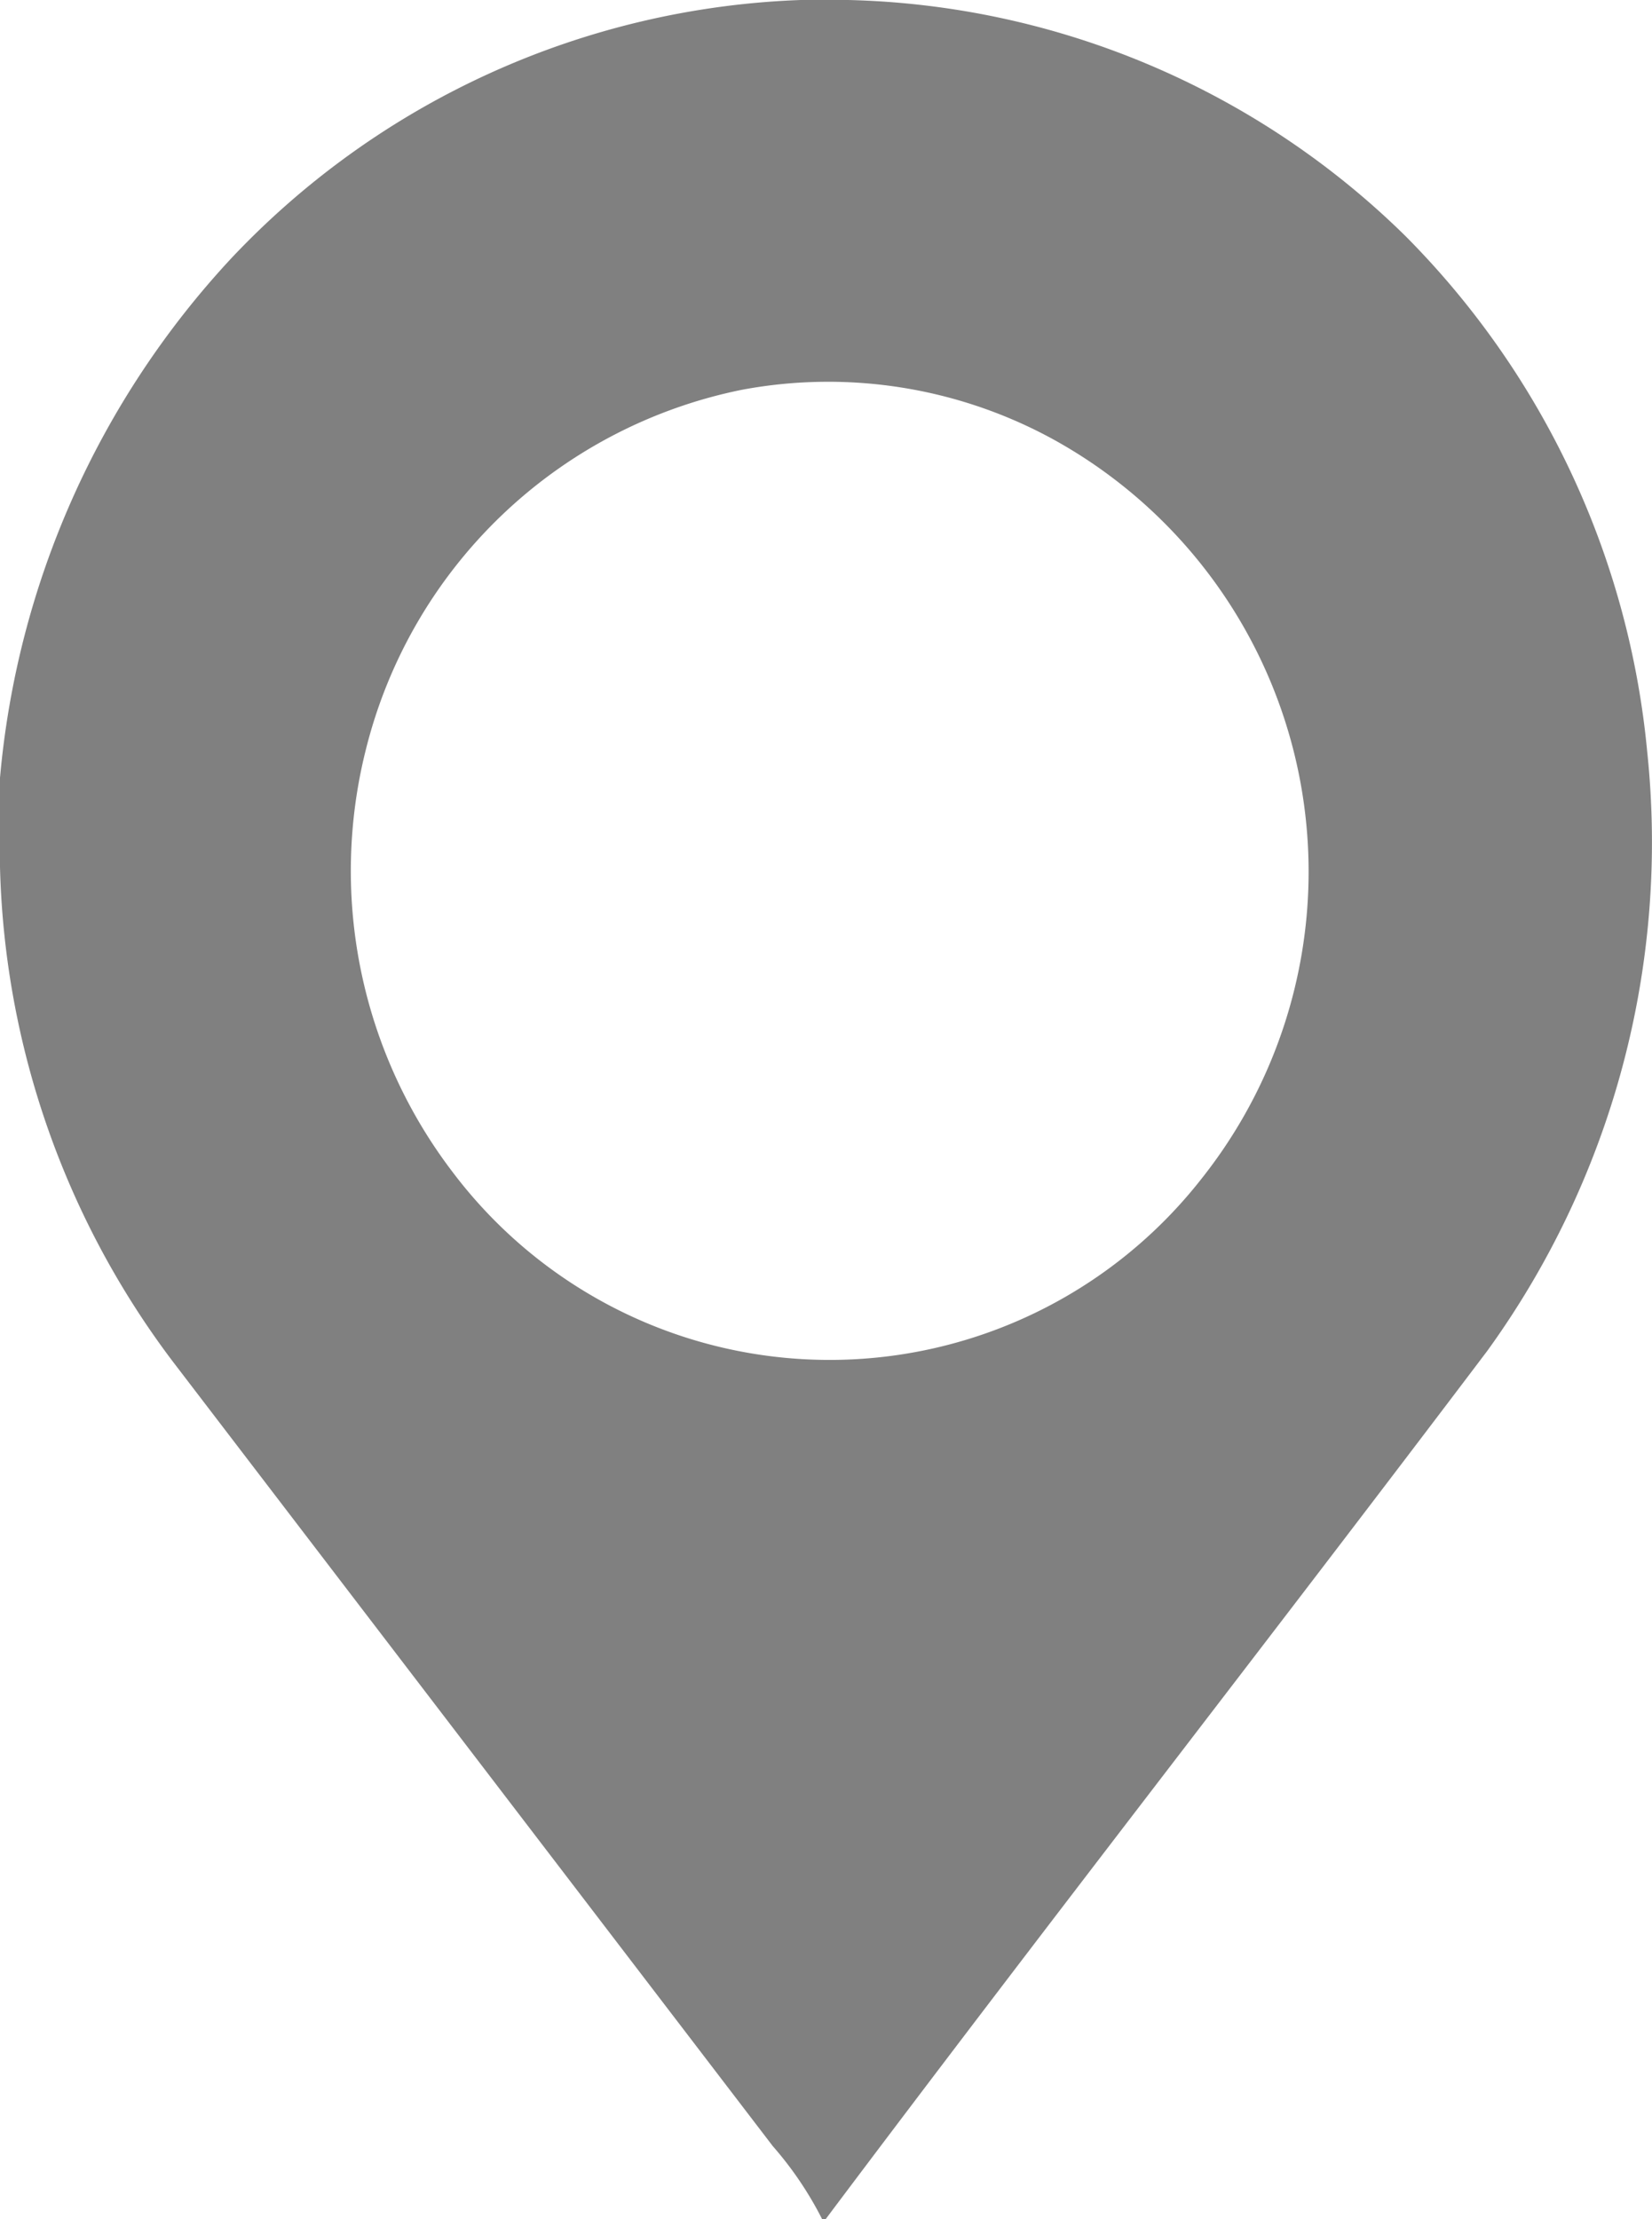 <svg xmlns="http://www.w3.org/2000/svg" width="17.883" height="24.023" viewBox="0 0 17.883 24.023"><defs><style>.a{opacity:0.8;}.b{fill:#606060;}</style></defs><g class="a"><path class="b" d="M8.667,0h.515a8.9,8.9,0,0,1,6.032,2.555,9.13,9.13,0,0,1,2.617,5.581A9.392,9.392,0,0,1,16.1,14.623c-2.376,3.144-4.8,6.25-7.163,9.4H8.9a3.814,3.814,0,0,0-.535-.792l-6.5-8.5A9.259,9.259,0,0,1,0,9.385V8.42A9.483,9.483,0,0,1,2.5,2.8,8.906,8.906,0,0,1,8.667,0M8.028,4.22a5.272,5.272,0,0,0-4.069,3.9A5.375,5.375,0,0,0,4.9,12.688a5.112,5.112,0,0,0,8.107.071,5.344,5.344,0,0,0-1.6-8A5.072,5.072,0,0,0,8.028,4.22Z"/></g></svg>